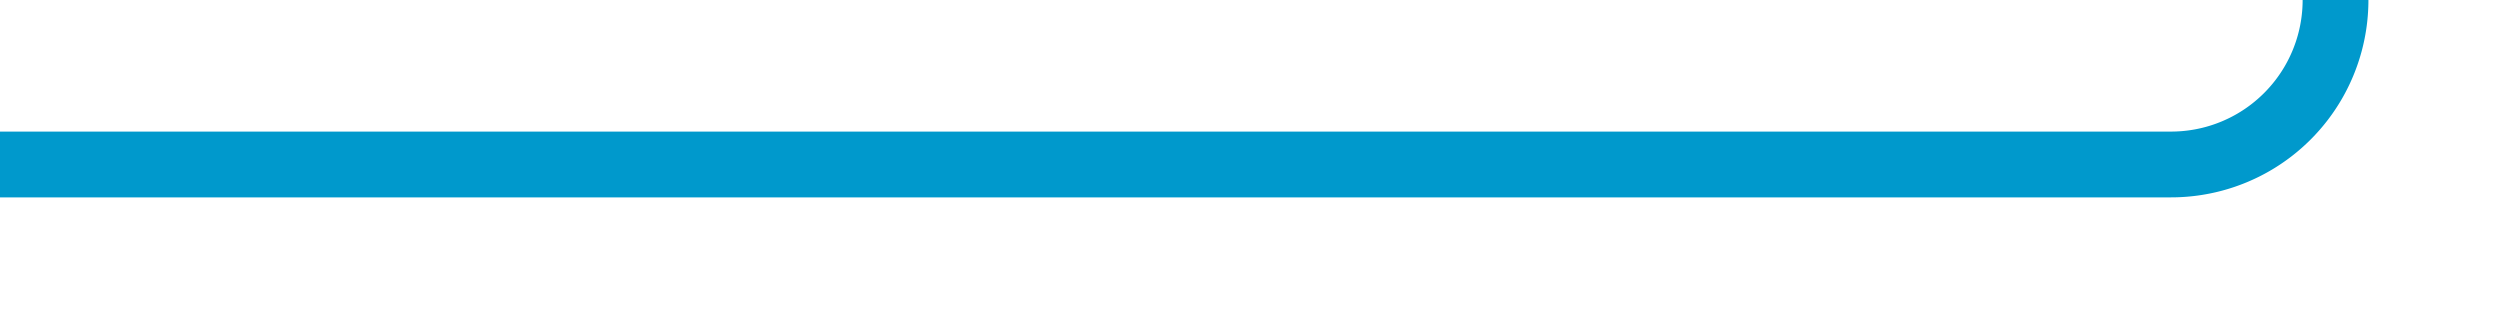 ﻿<?xml version="1.0" encoding="utf-8"?>
<svg version="1.1" xmlns:xlink="http://www.w3.org/1999/xlink" width="76px" height="10px" preserveAspectRatio="xMinYMid meet" viewBox="1549 465  76 8" xmlns="http://www.w3.org/2000/svg">
  <path d="M 1549 469  L 1615 469  A 5 5 0 0 0 1620 464 L 1620 406  A 5 5 0 0 1 1625 401 L 1630 401  " stroke-width="2" stroke="#0099cc" fill="none" />
  <path d="M 1624.893 396.707  L 1629.186 401  L 1624.893 405.293  L 1626.307 406.707  L 1631.307 401.707  L 1632.014 401  L 1631.307 400.293  L 1626.307 395.293  L 1624.893 396.707  Z " fill-rule="nonzero" fill="#0099cc" stroke="none" />
</svg>
